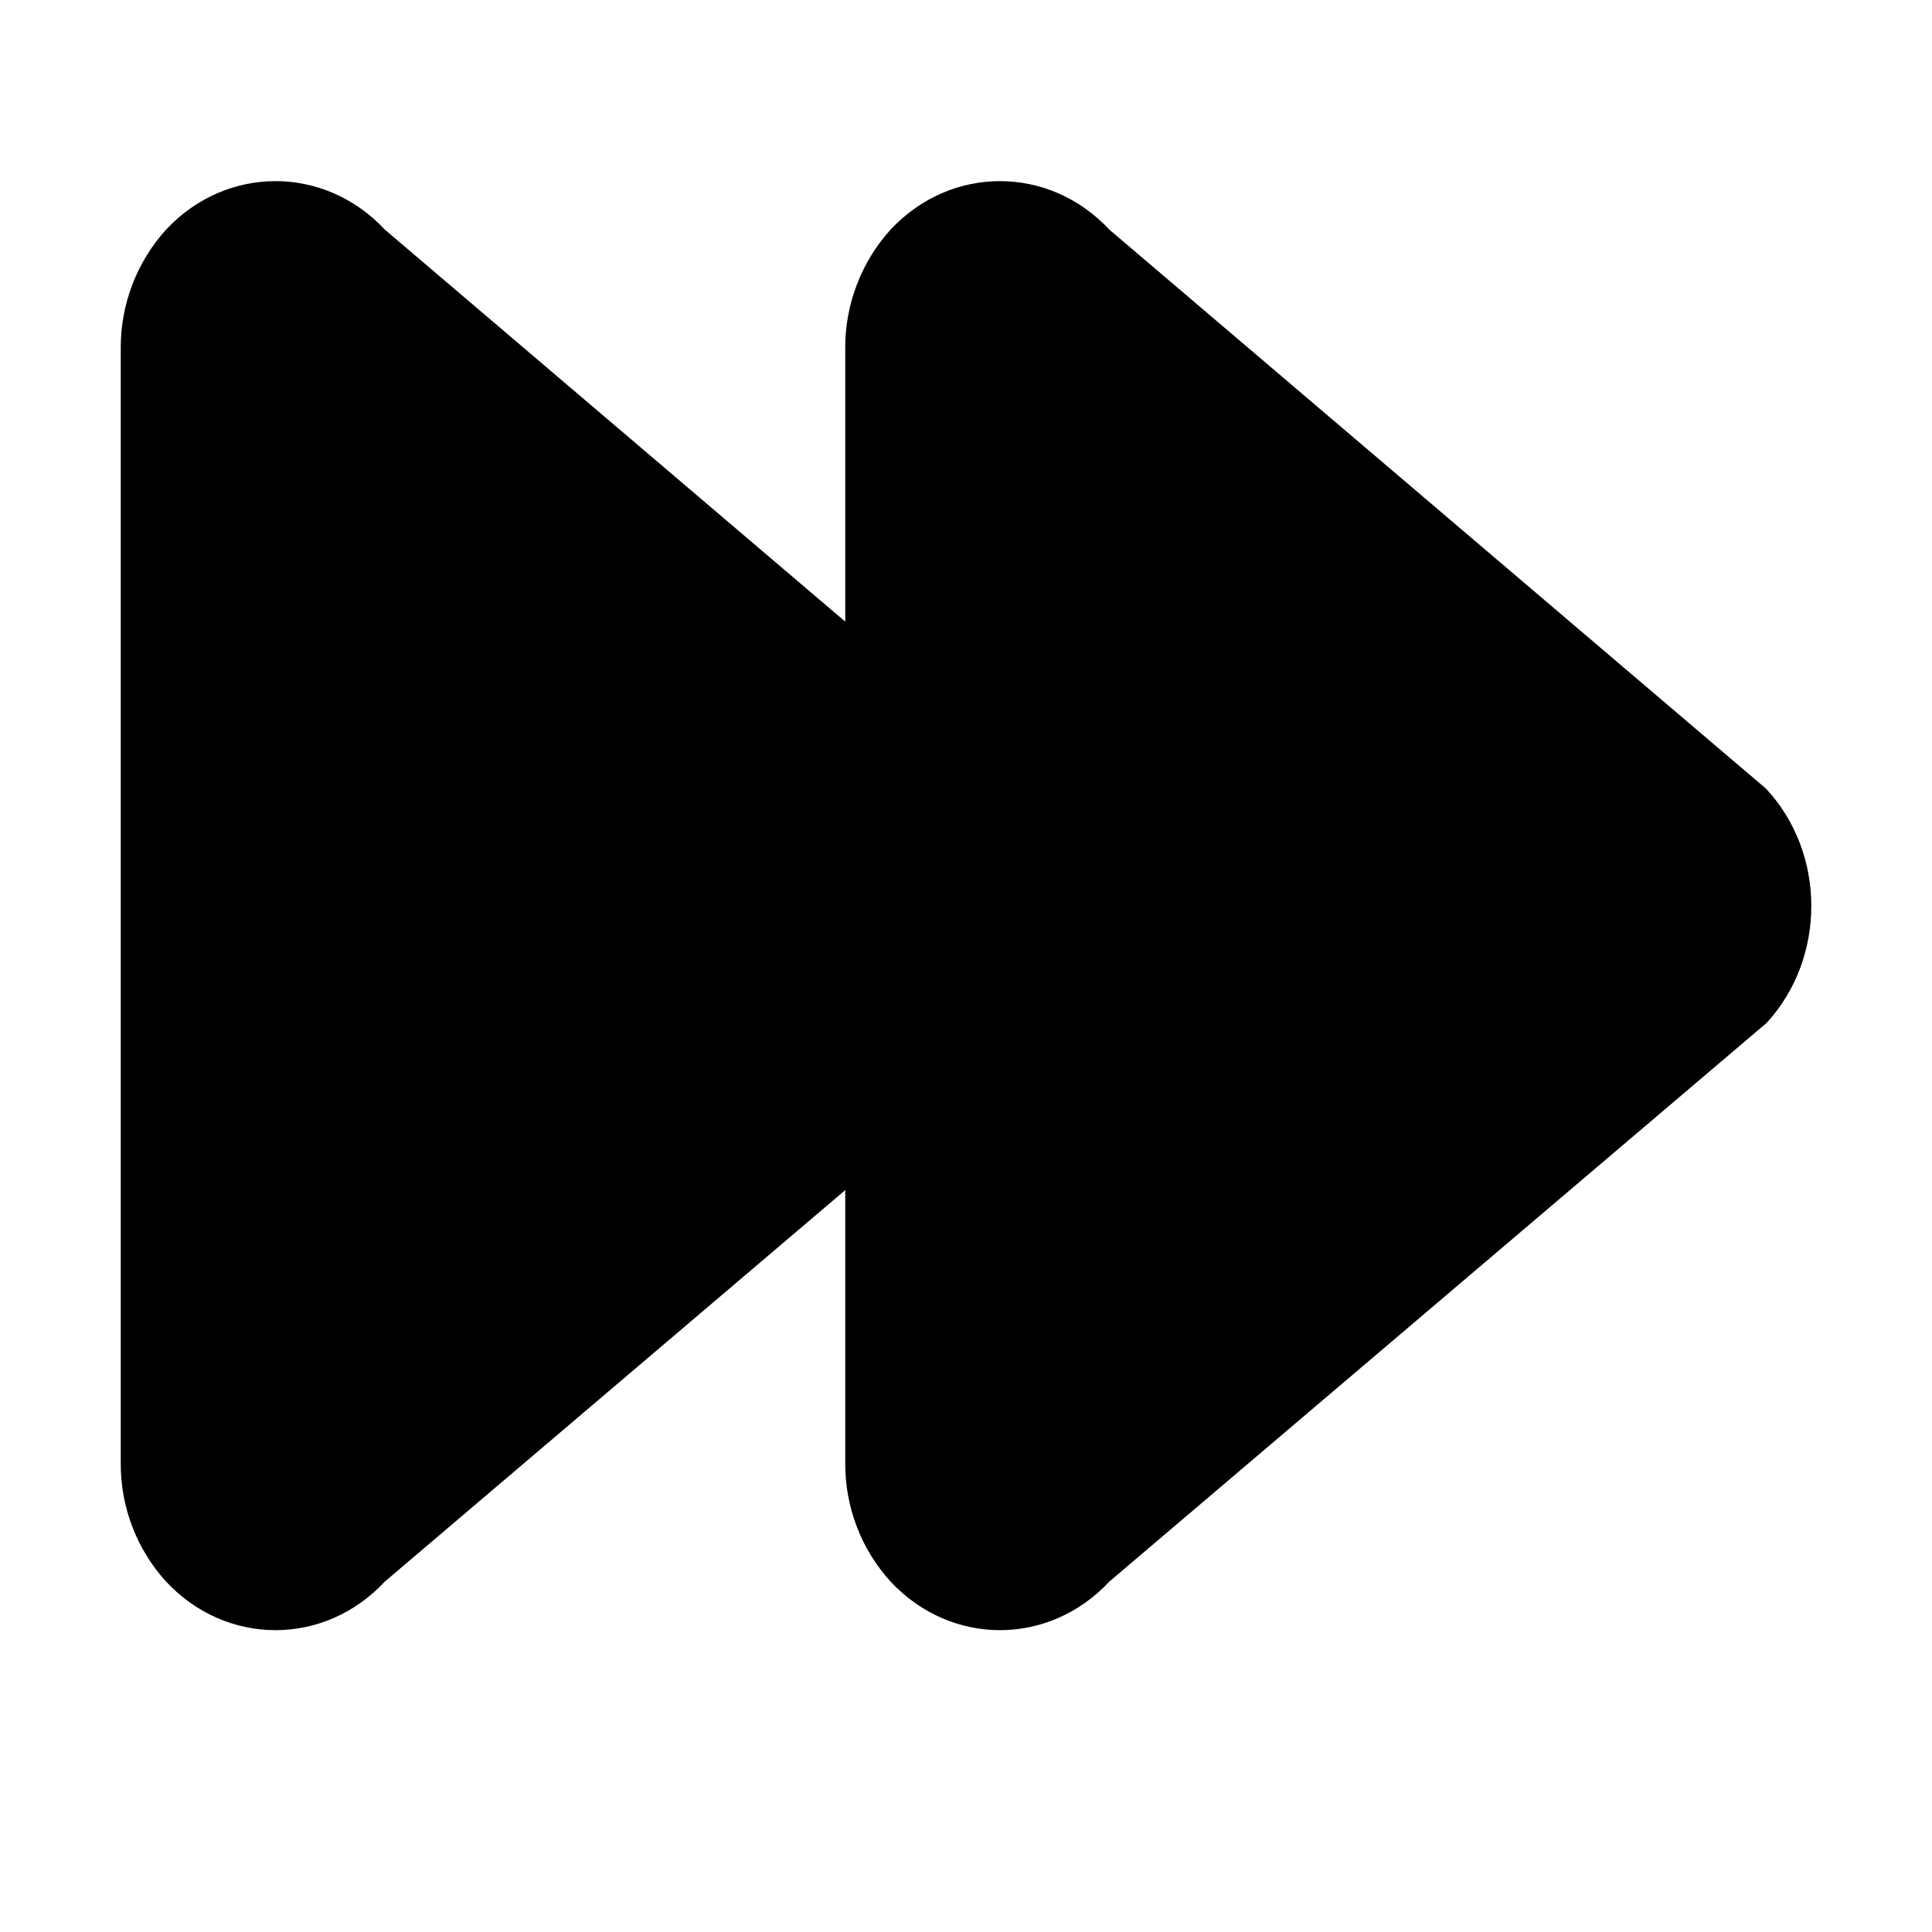 <?xml version="1.0" encoding="iso-8859-1"?>
<!-- Generator: Adobe Illustrator 17.0.0, SVG Export Plug-In . SVG Version: 6.00 Build 0)  -->
<!DOCTYPE svg PUBLIC "-//W3C//DTD SVG 1.1//EN" "http://www.w3.org/Graphics/SVG/1.1/DTD/svg11.dtd">
<svg version="1.1" id="Layer_1" xmlns="http://www.w3.org/2000/svg" xmlns:xlink="http://www.w3.org/1999/xlink" x="0px" y="0px"
	 width="32px" height="32px" viewBox="0 0 32 32" style="enable-background:new 0 0 32 32;" xml:space="preserve">
<g>
	<defs>
		<rect id="SVGID_1_" width="32" height="32"/>
	</defs>
	<clipPath id="SVGID_2_">
		<use xlink:href="#SVGID_1_"  style="overflow:visible;"/>
	</clipPath>
	<g style="clip-path:url(#SVGID_2_);">
		<defs>
			<rect id="SVGID_3_" width="32" height="32"/>
		</defs>
		<clipPath id="SVGID_4_">
			<use xlink:href="#SVGID_3_"  style="overflow:visible;"/>
		</clipPath>
		<path style="clip-path:url(#SVGID_4_);" d="M29.25,13.062L18.375,3.804c-1-1.072-2.625-1.072-3.625,0
			C14.258,4.347,14,5.05,14,5.749v4.547L6.375,3.804c-1-1.072-2.625-1.072-3.625,0C2.258,4.347,2,5.05,2,5.749v18.499
			c0,0.71,0.258,1.406,0.75,1.947c1,1.074,2.625,1.074,3.625,0L14,19.712v4.536c0,0.71,0.258,1.406,0.75,1.947
			c1,1.074,2.625,1.074,3.625,0l10.883-9.25C30.25,15.871,30.25,14.132,29.25,13.062"/>
	</g>
</g>
</svg>

